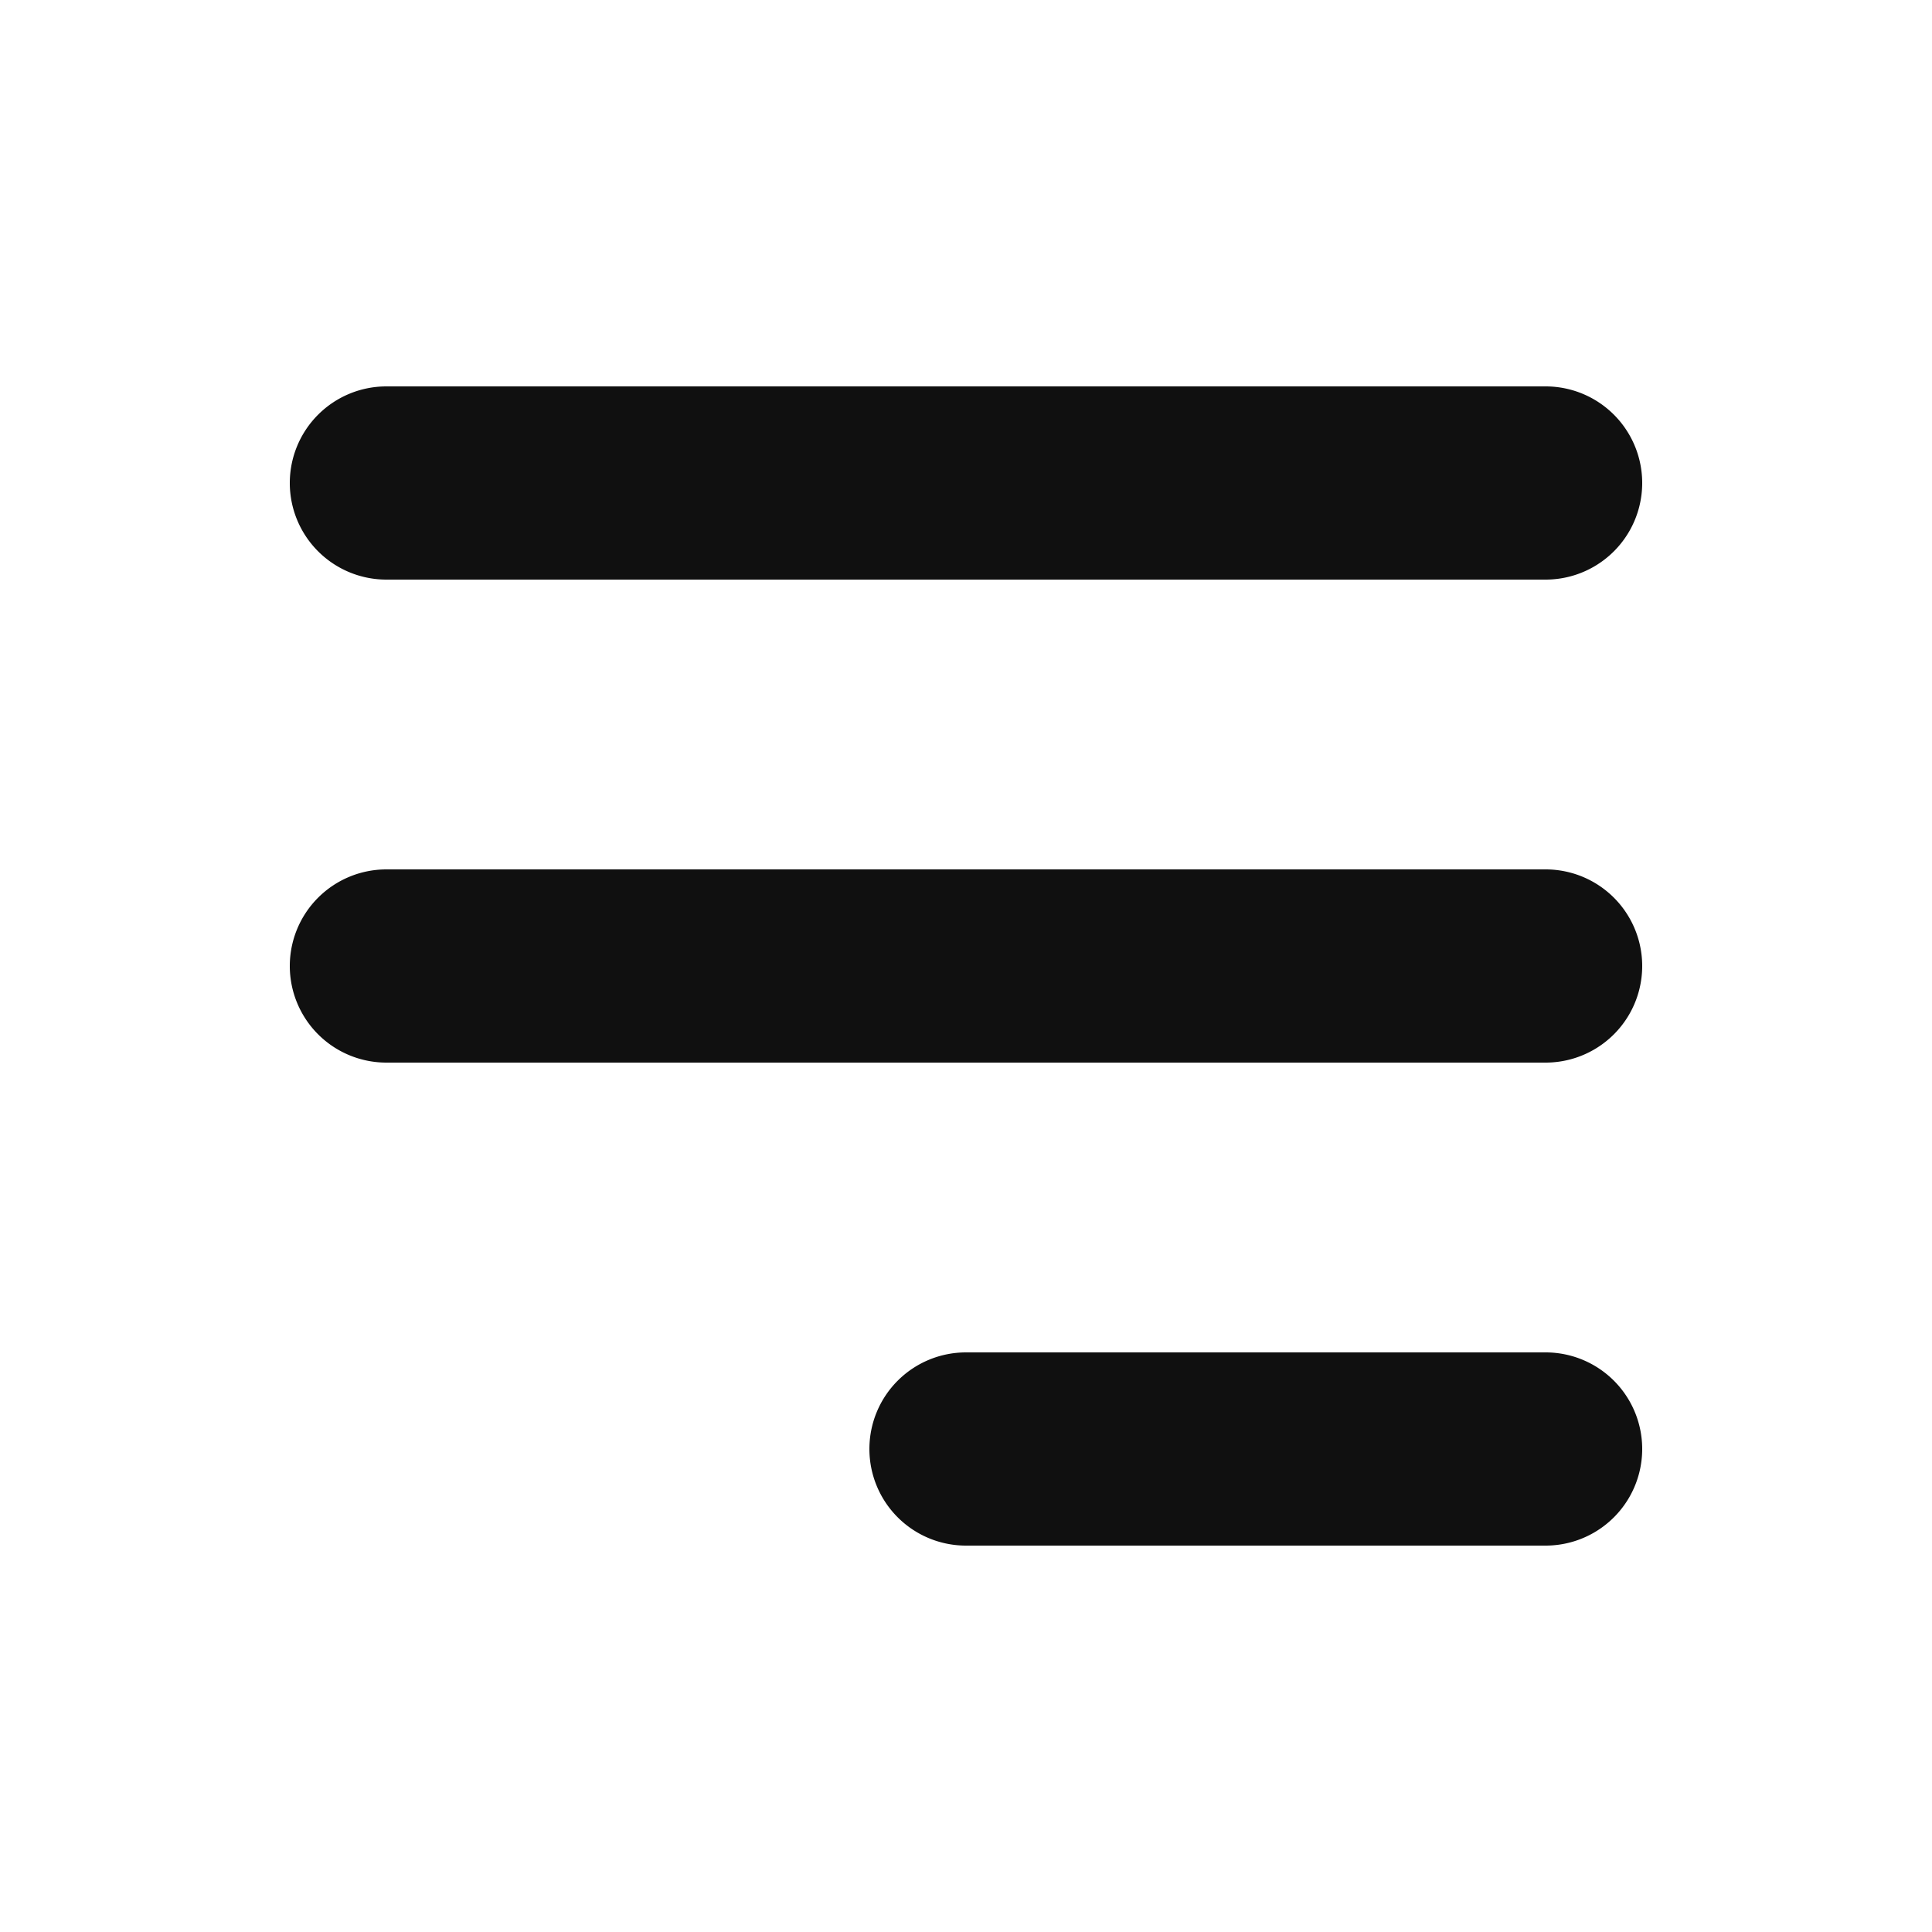 <svg xmlns="http://www.w3.org/2000/svg" width="24" height="24" fill="none"><g fill="#101010" fill-rule="evenodd" clip-rule="evenodd"><path d="M3.6 6a1.2 1.2 0 0 1 1.2-1.2h14.4a1.2 1.2 0 1 1 0 2.4H4.8A1.2 1.2 0 0 1 3.6 6ZM3.6 12a1.2 1.2 0 0 1 1.2-1.2h14.4a1.2 1.2 0 1 1 0 2.4H4.8A1.2 1.2 0 0 1 3.6 12ZM10.8 18a1.2 1.2 0 0 1 1.2-1.2h7.2a1.2 1.2 0 1 1 0 2.4H12a1.2 1.2 0 0 1-1.2-1.2Z"/></g></svg>